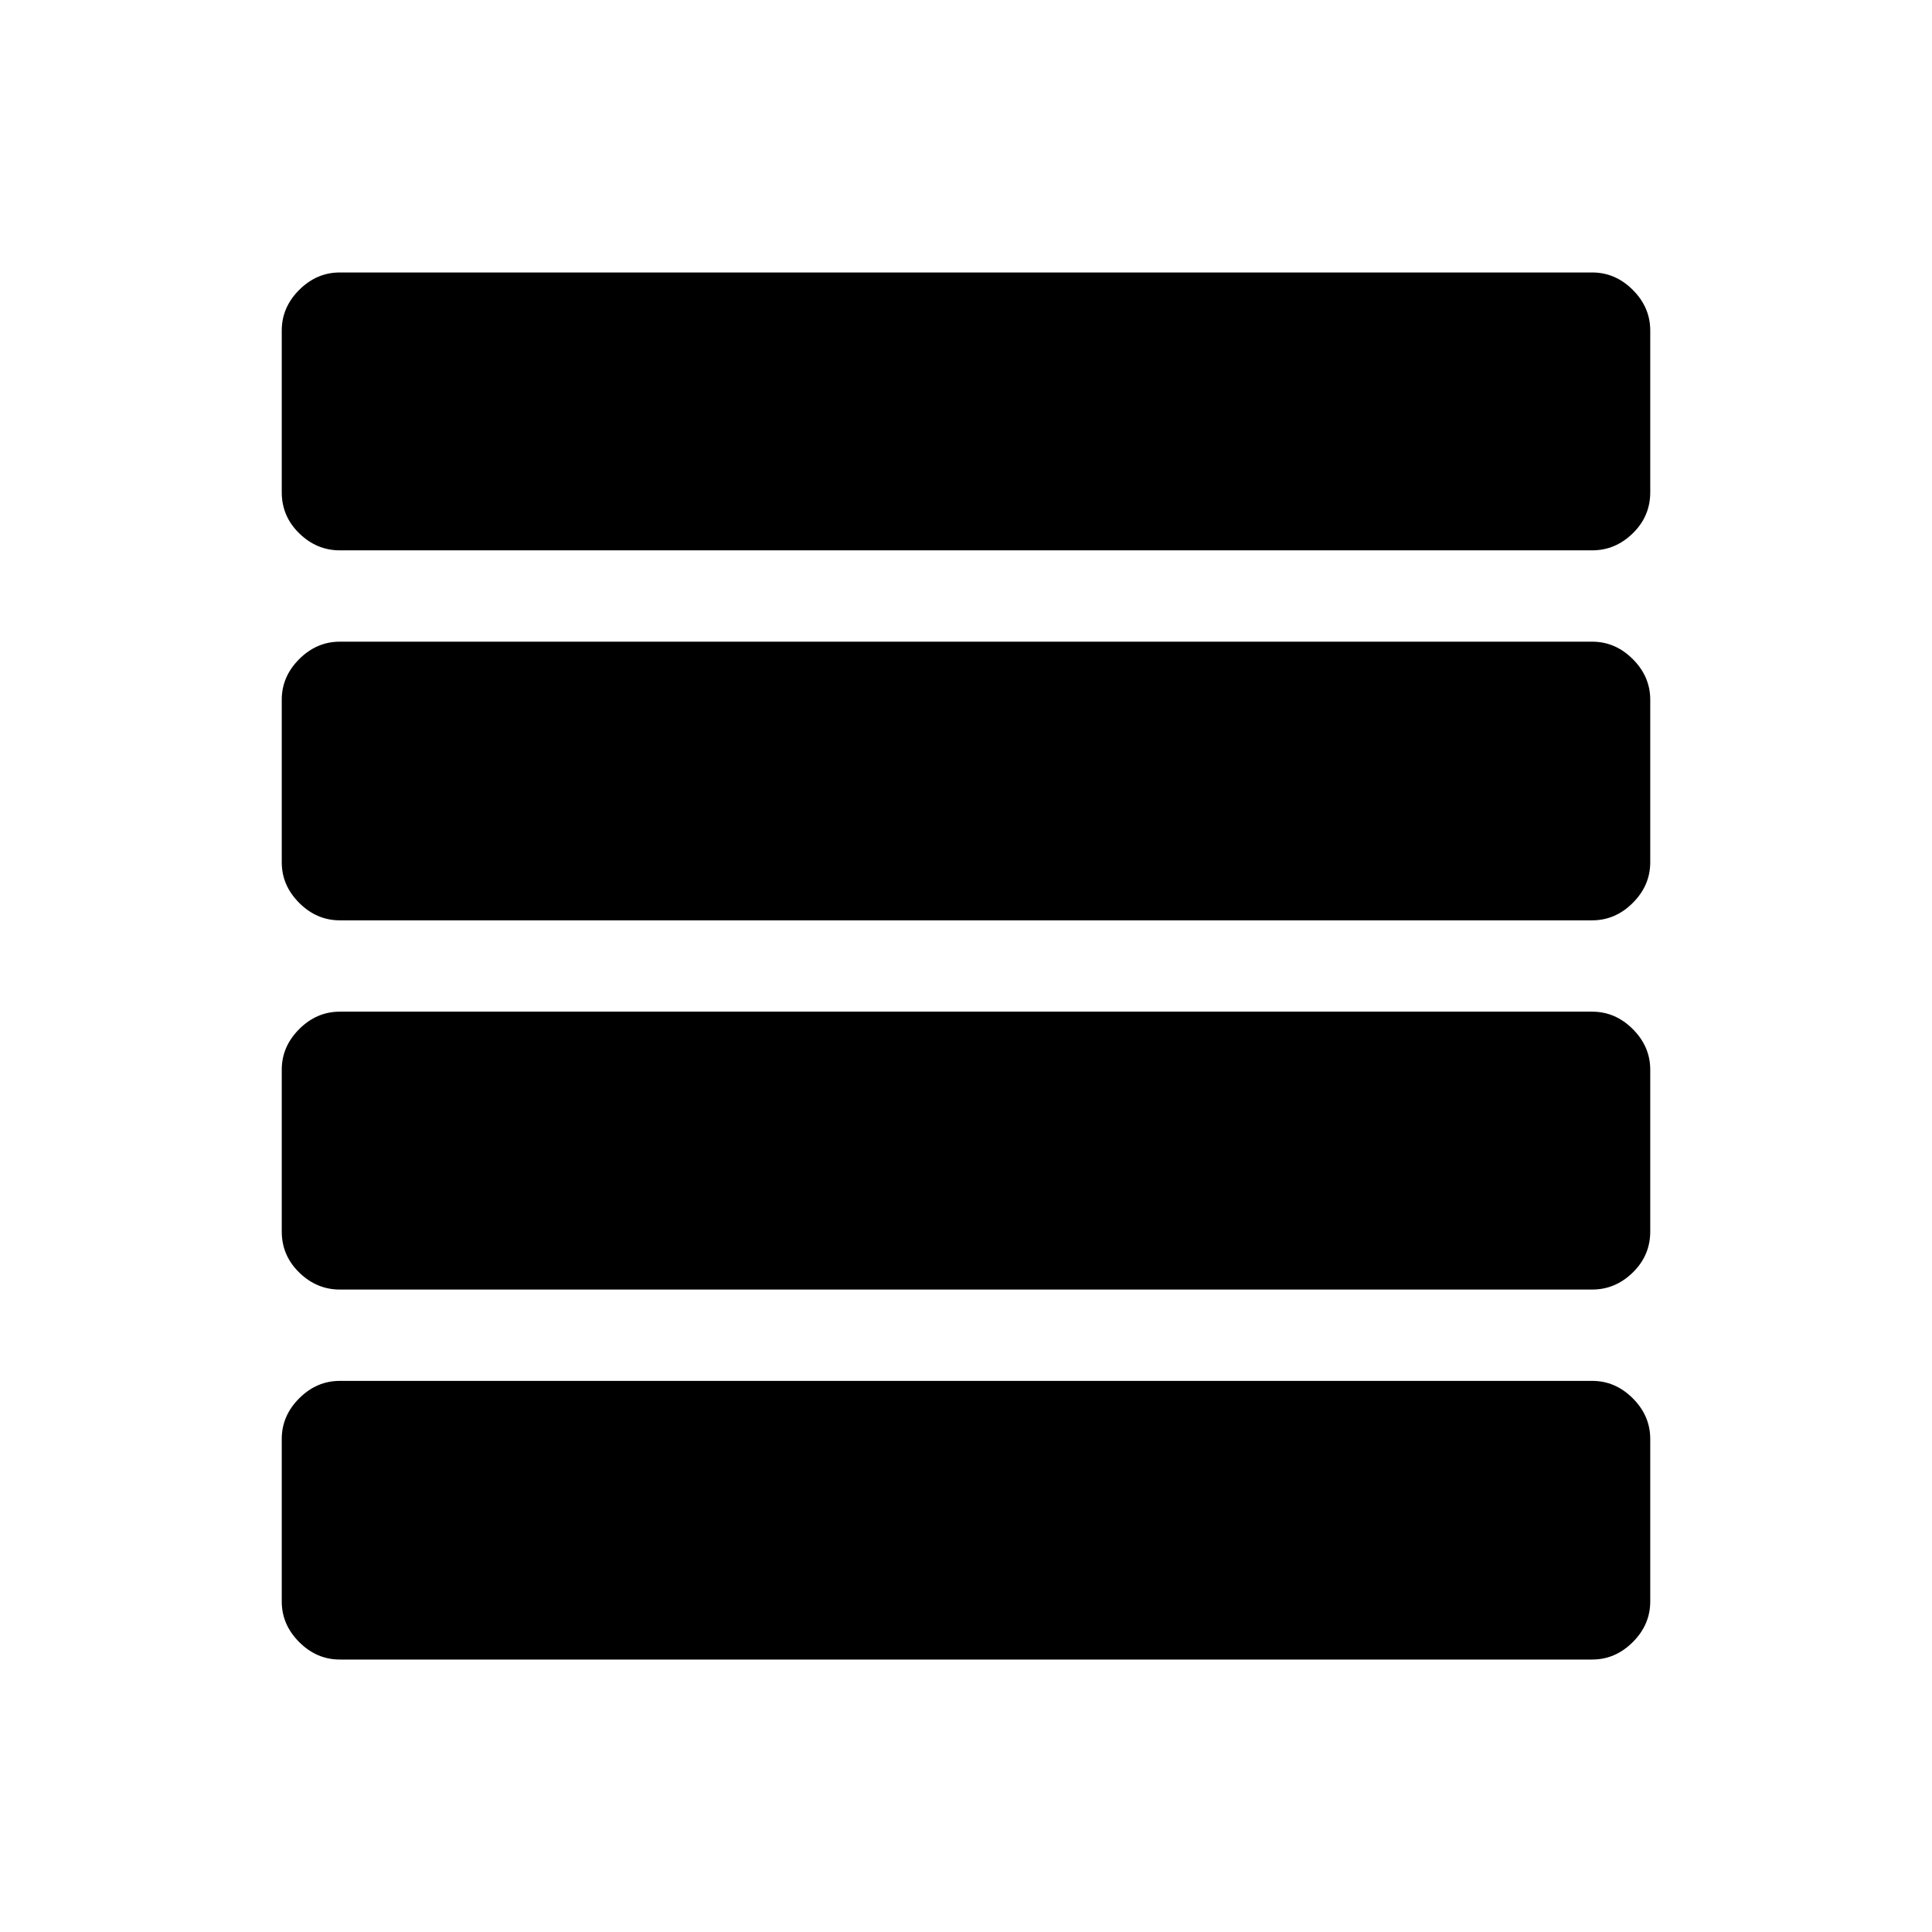 <svg xmlns="http://www.w3.org/2000/svg" width="48" height="48" viewBox="0 -960 960 960"><path d="M168.848-319.231q-11.51 0-20.178-8.471-8.669-8.471-8.669-20.375v-80.385q0-11.51 8.669-20.178 8.668-8.668 20.178-8.668h622.304q11.51 0 20.178 8.668 8.669 8.668 8.669 20.178v80.385q0 11.904-8.669 20.375-8.668 8.471-20.178 8.471H168.848Zm0-183.461q-11.51 0-20.178-8.668-8.669-8.668-8.669-20.178v-80.769q0-11.51 8.669-20.178 8.668-8.669 20.178-8.669h622.304q11.51 0 20.178 8.669 8.669 8.668 8.669 20.178v80.769q0 11.51-8.669 20.178-8.668 8.668-20.178 8.668H168.848Zm0-183.845q-11.51 0-20.178-8.471-8.669-8.471-8.669-20.375v-80.385q0-11.51 8.669-20.178 8.668-8.668 20.178-8.668h622.304q11.51 0 20.178 8.668 8.669 8.668 8.669 20.178v80.385q0 11.904-8.669 20.375-8.668 8.471-20.178 8.471H168.848Zm0 551.151q-11.51 0-20.178-8.668-8.669-8.668-8.669-20.178v-80.769q0-11.51 8.669-20.178 8.668-8.669 20.178-8.669h622.304q11.51 0 20.178 8.669 8.669 8.668 8.669 20.178v80.769q0 11.51-8.669 20.178-8.668 8.668-20.178 8.668H168.848Z"/></svg>